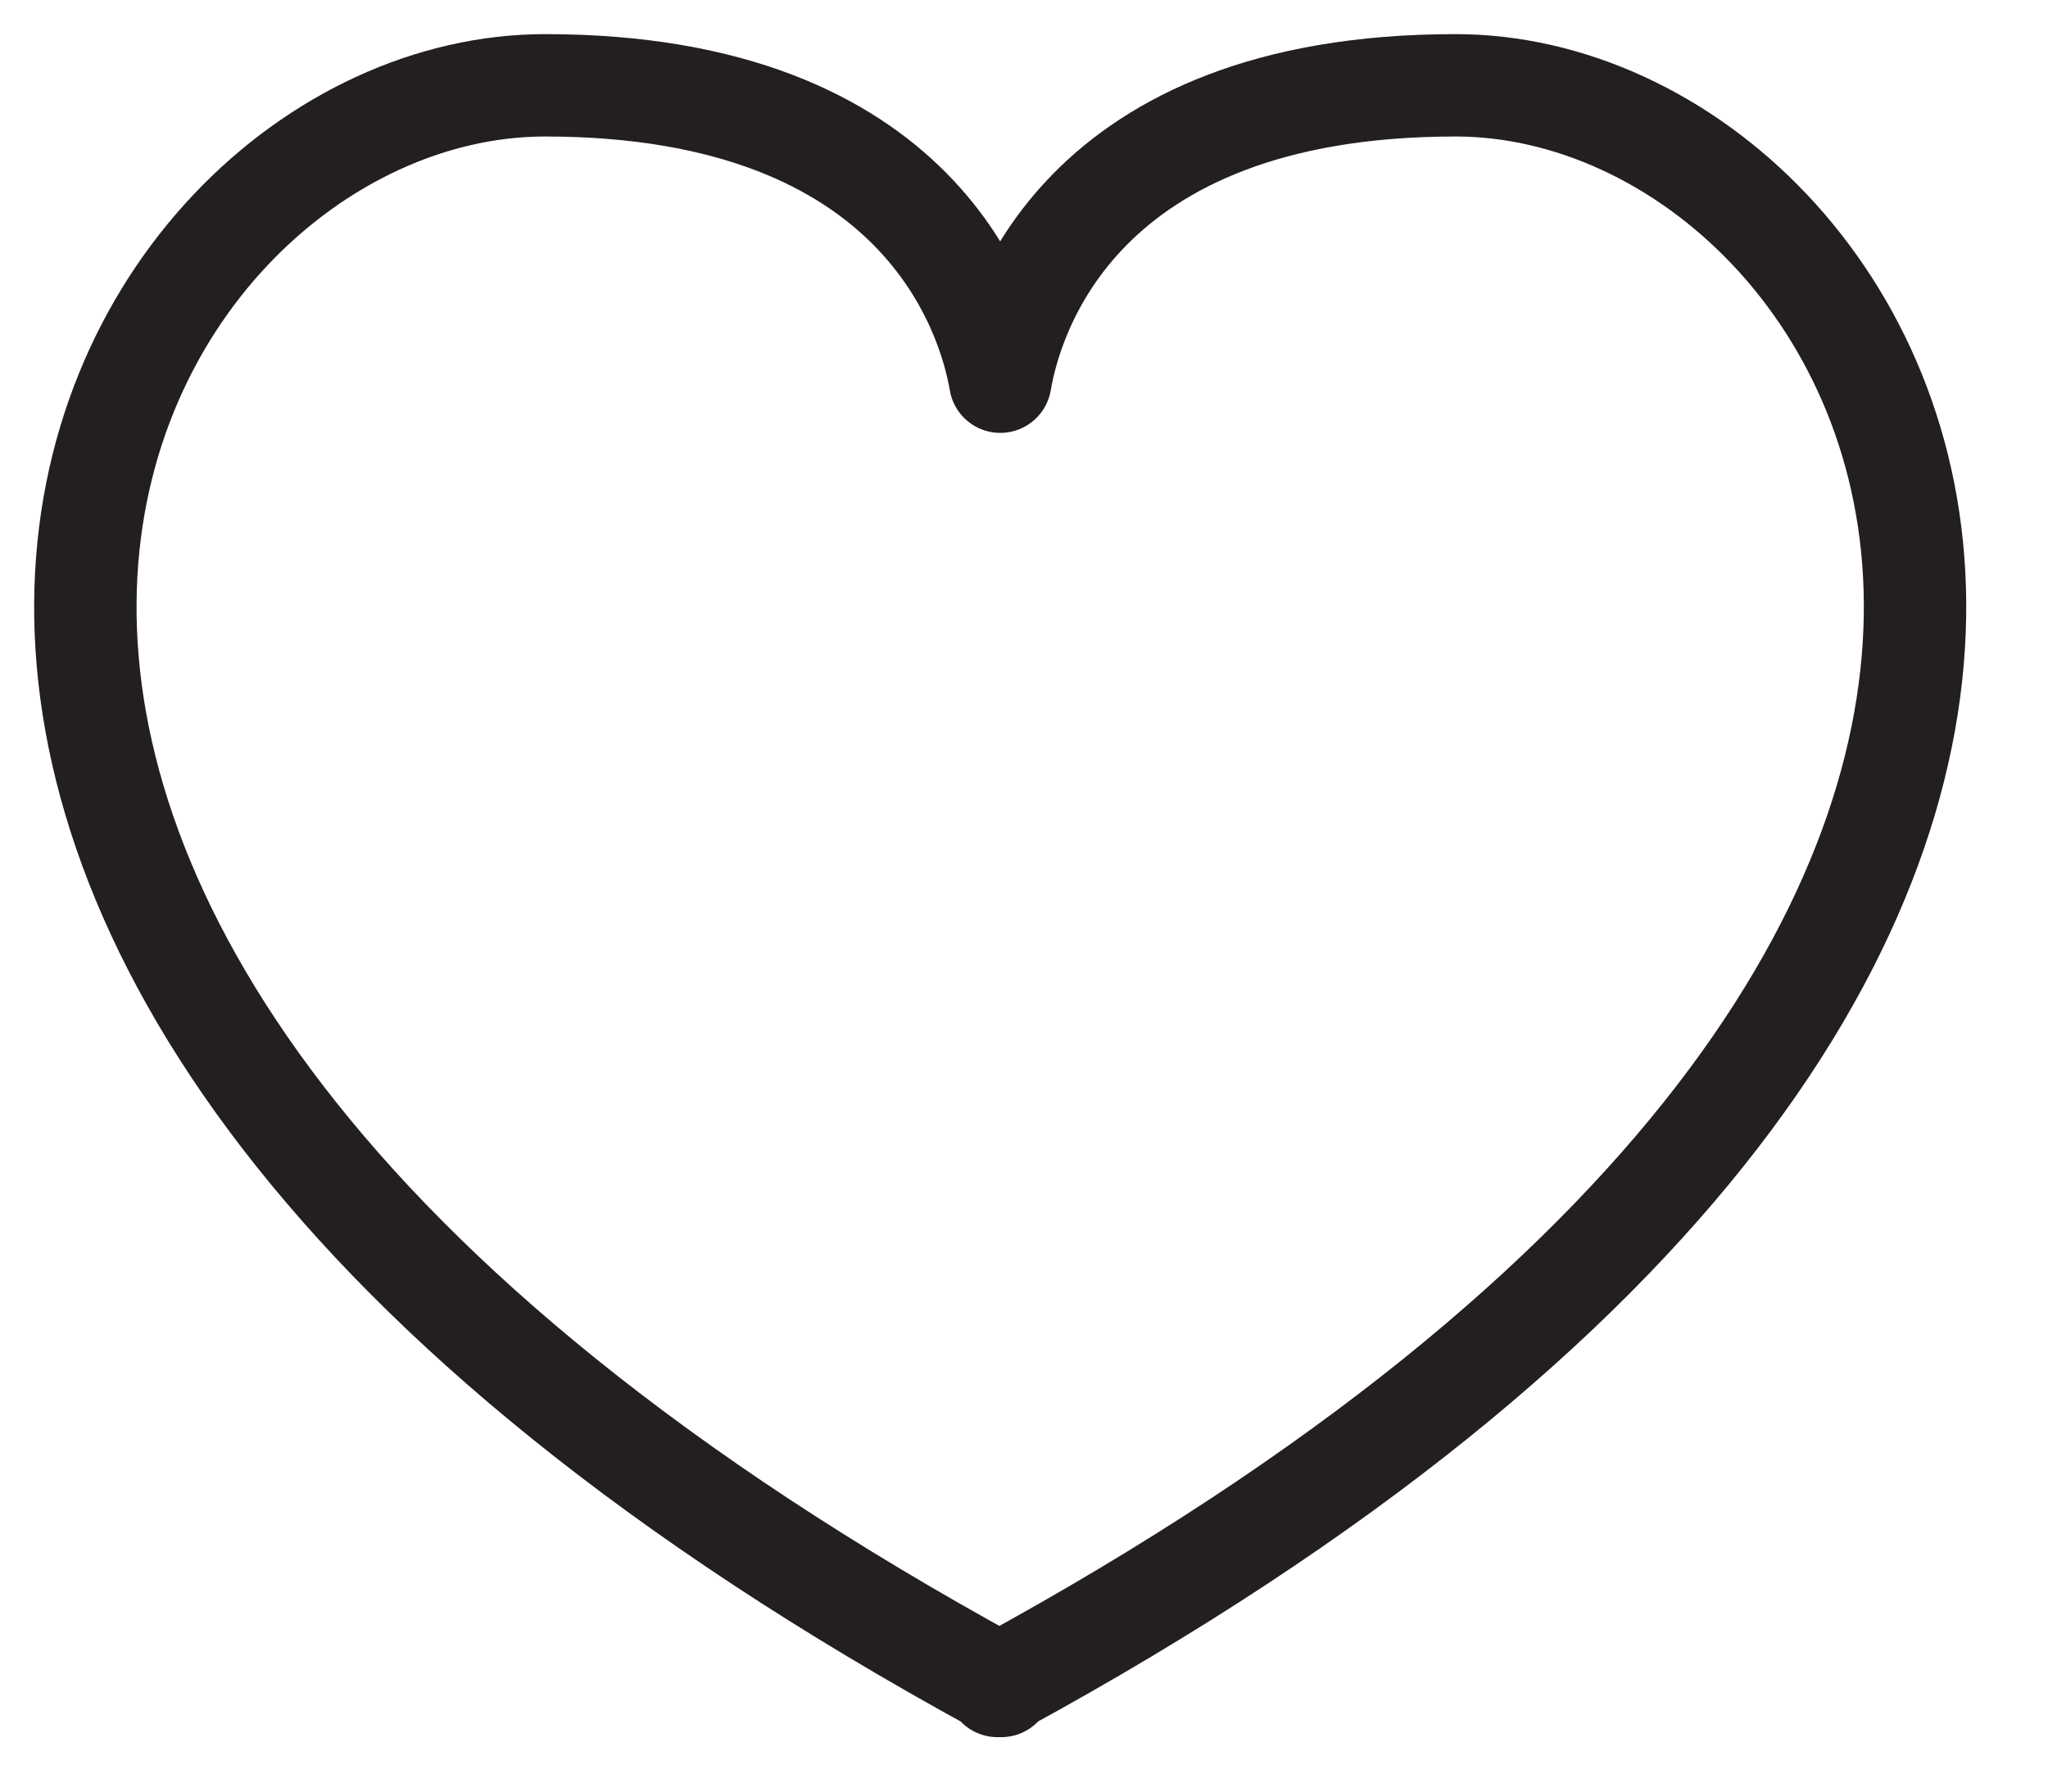 <svg width="24" height="21" viewBox="0 0 24 21" fill="none" xmlns="http://www.w3.org/2000/svg">
<path d="M17.057 1C12.619 1 11.85 3.718 11.722 4.474C11.594 3.718 10.815 1 6.387 1C1.074 1 -4.432 10.933 11.69 19.731V19.762C11.701 19.762 11.712 19.752 11.712 19.752C11.722 19.752 11.733 19.762 11.733 19.762V19.731C27.877 10.933 22.371 1 17.057 1Z" stroke="#231F20" stroke-width="1.2" stroke-linejoin="round"/>
</svg>
